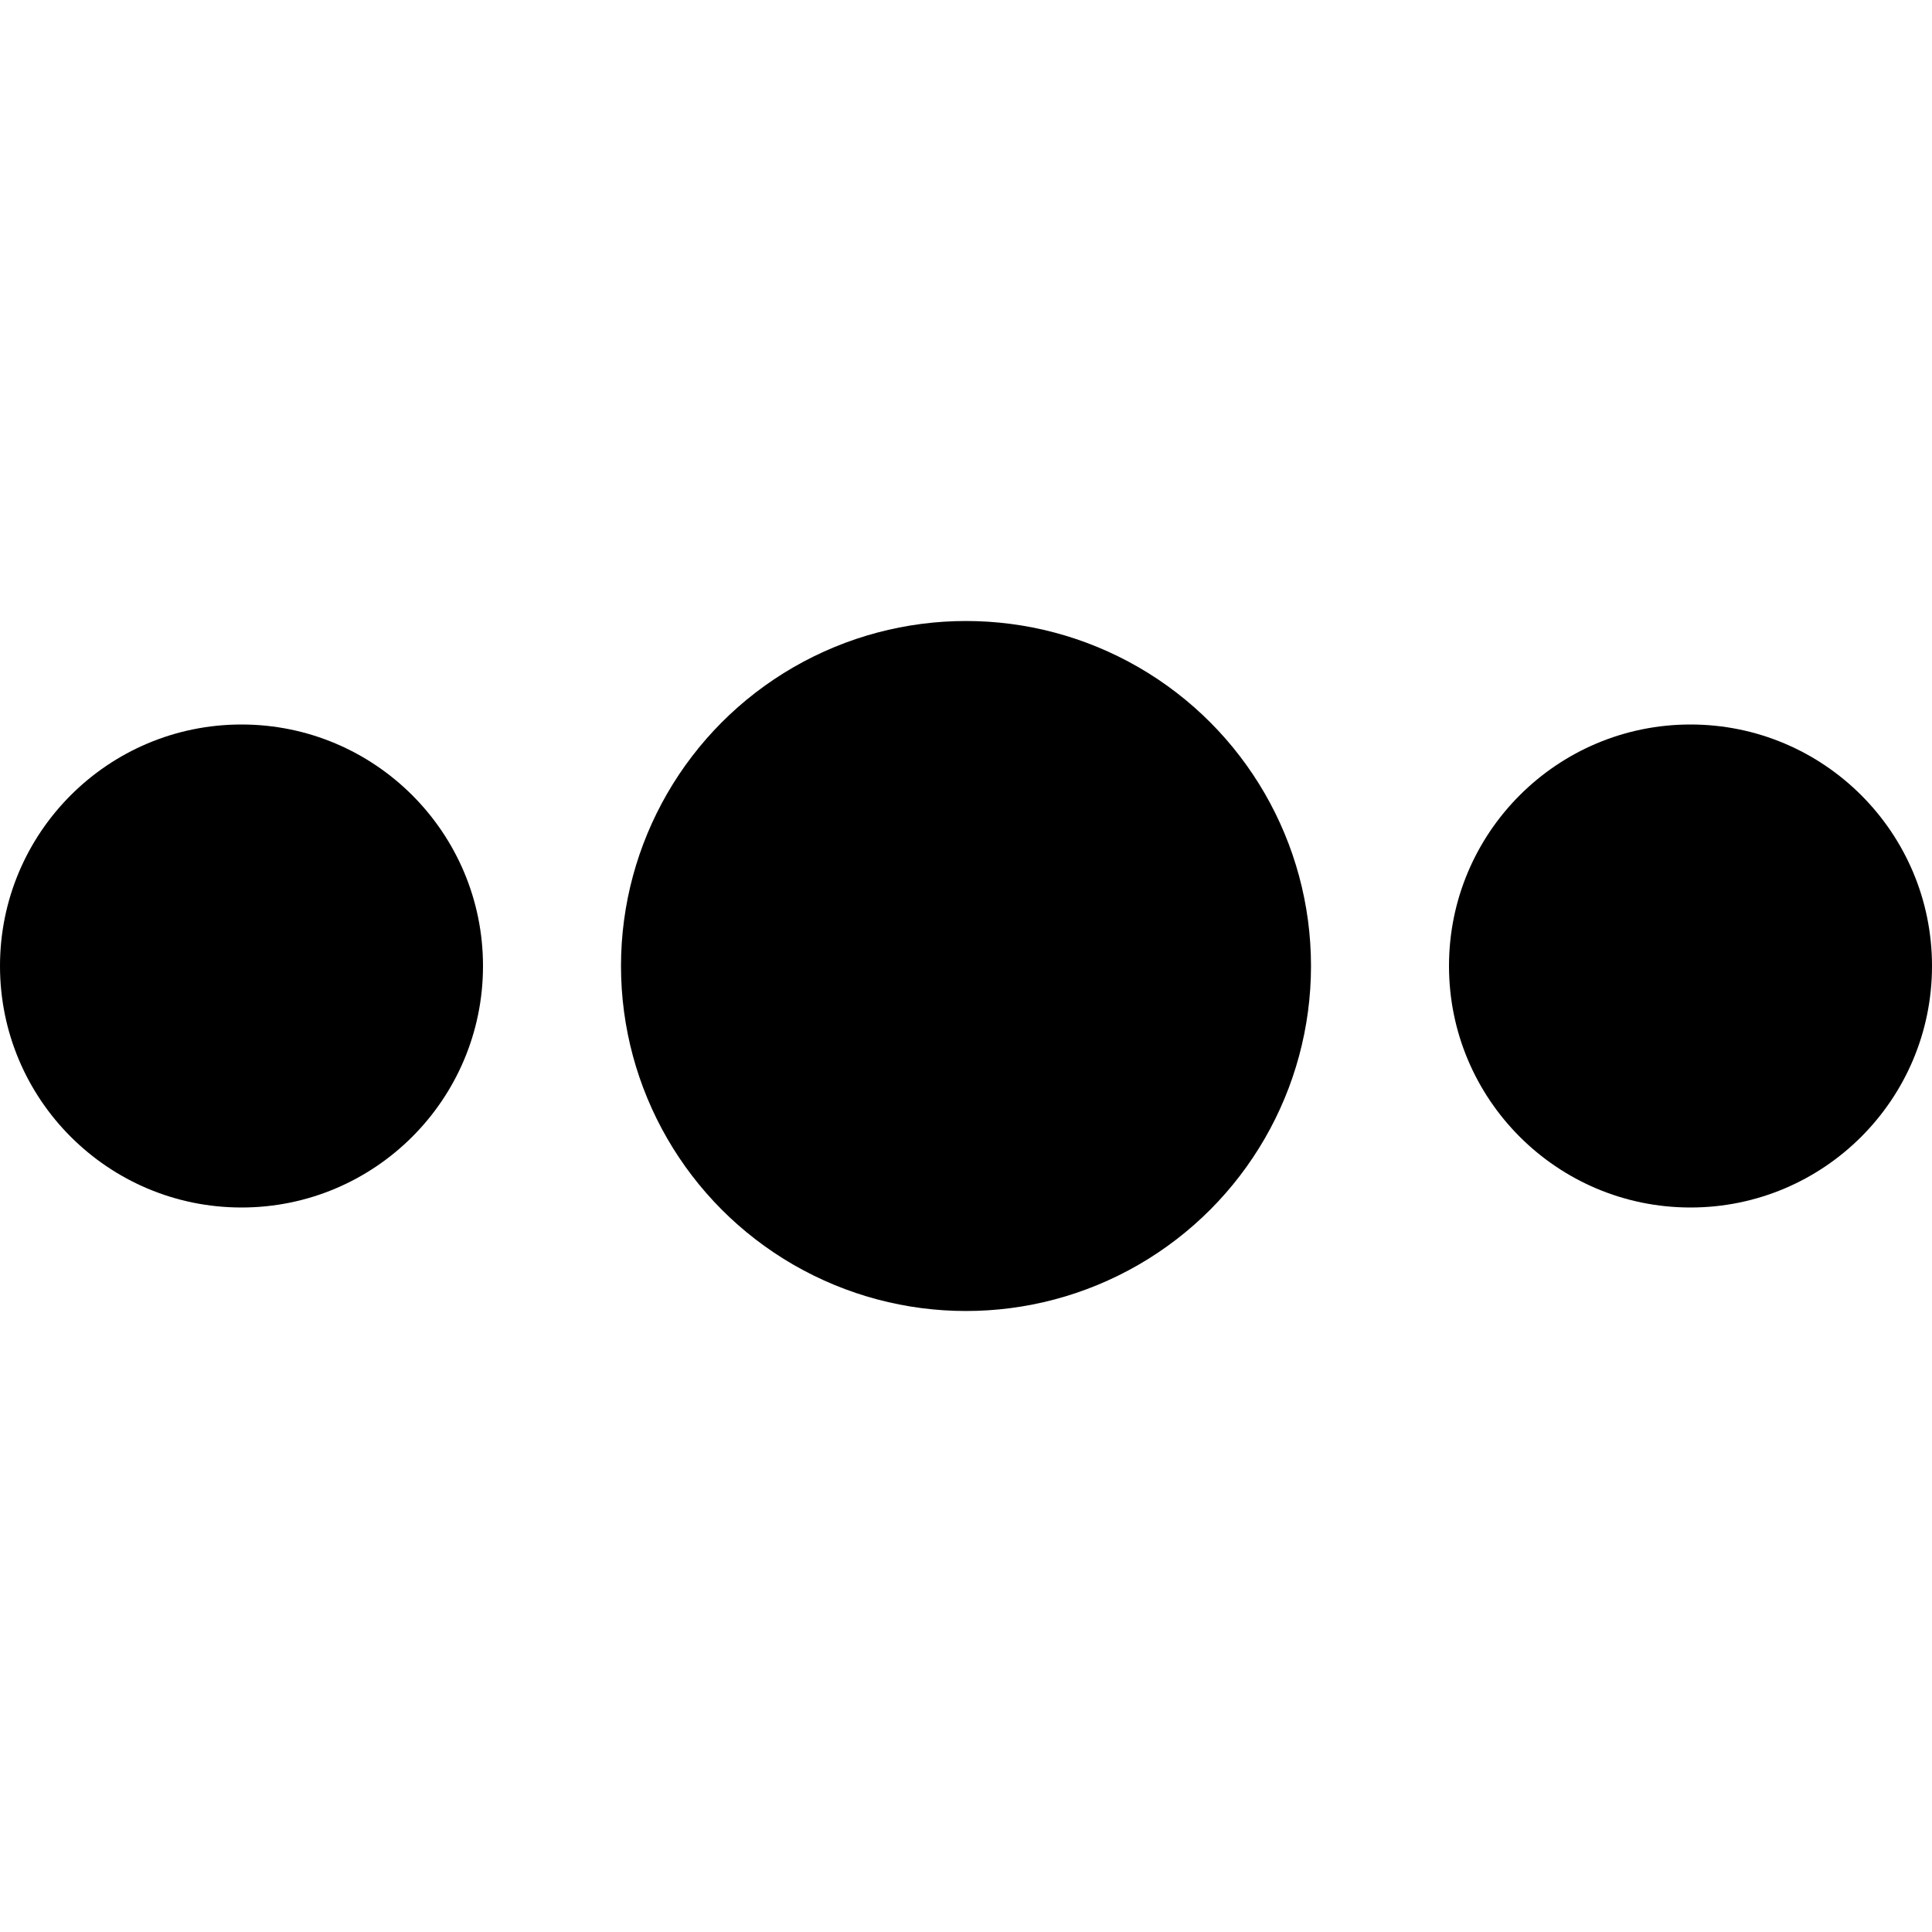 <svg xmlns="http://www.w3.org/2000/svg" viewBox="0 0 14 14">
  <g>
    <circle cx="7" cy="7" r="2.5" style="fill: #000001"/>
    <circle cx="12.25" cy="7" r="1.75" style="fill: #000001"/>
    <circle cx="1.75" cy="7" r="1.75" style="fill: #000001"/>
  </g>
</svg>
